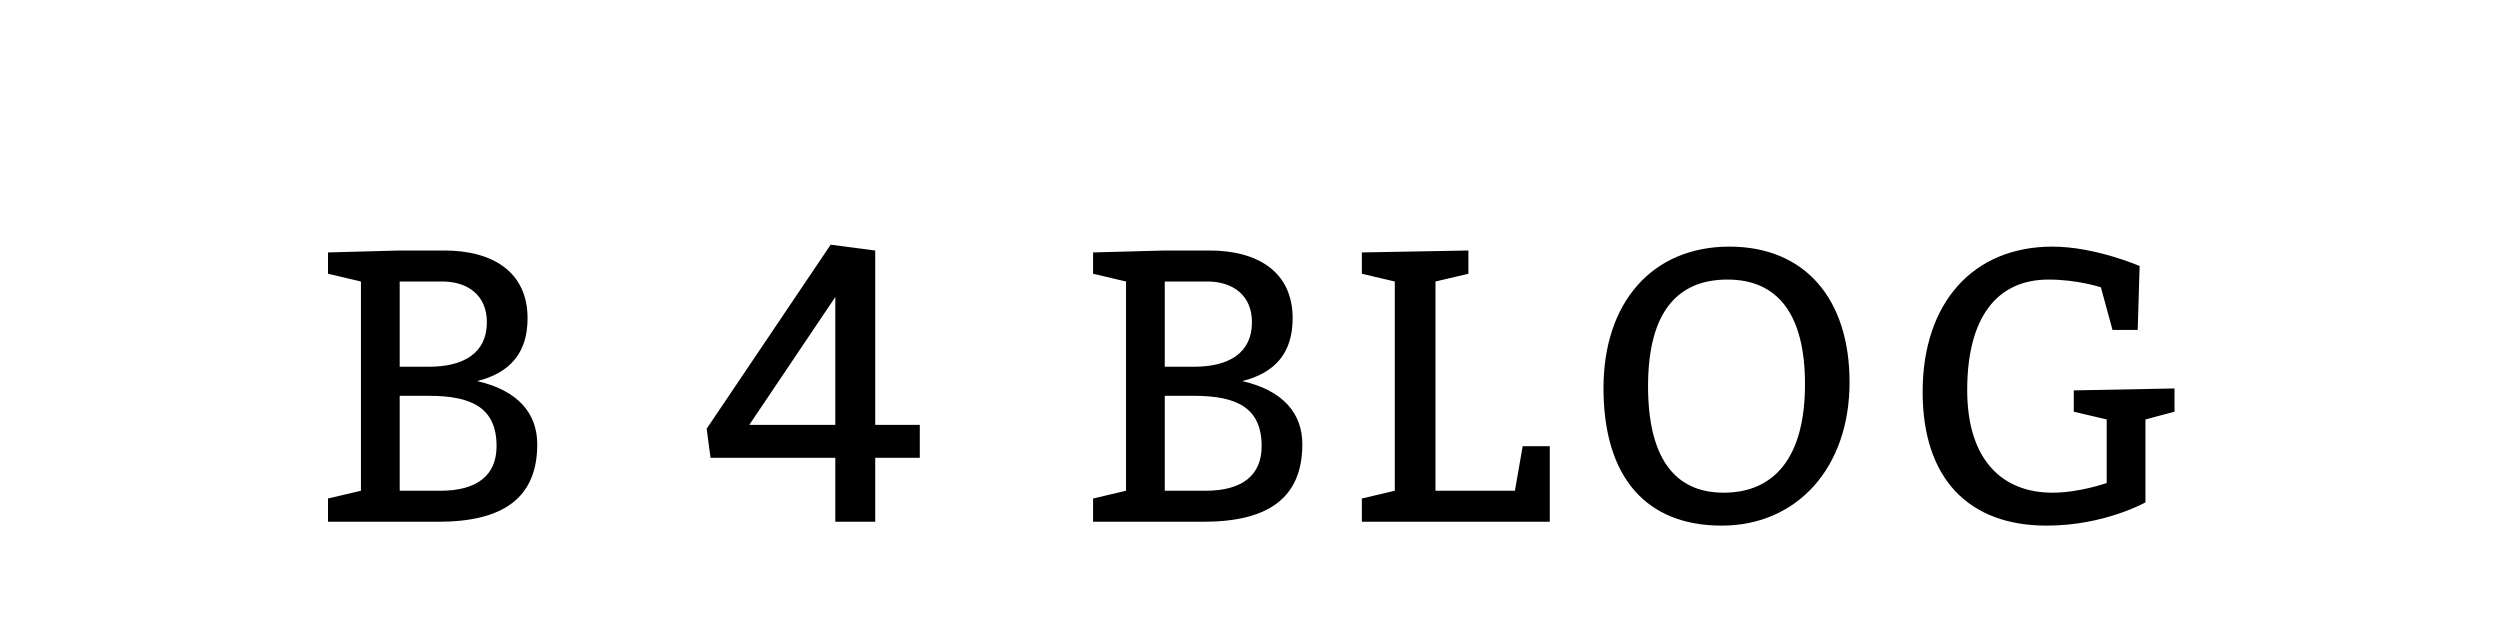 <?xml version="1.0"?>
<svg version="1.1" xmlns="http://www.w3.org/2000/svg" width="400px" height="100px" style=""><path fill="#" d="M57.75,78.52l0-33.48l-5.27-1.24l0-3.41l11.47-0.31l7.13,0c7.75,0,13.33,3.41,13.33,10.85c0,5.58-2.852,8.742-8.06,10.044c6.51,1.488,9.61,5.146,9.61,10.106c0,8.68-5.58,12.4-15.81,12.4l-17.67,0l0-3.72z M63.95,58.68l4.65,0c5.58,0,9.3-2.17,9.3-7.13c0-4.34-3.1-6.51-7.13-6.51l-6.82,0l0,13.64z M63.95,78.52l6.51,0c5.89,0,8.99-2.48,8.99-7.13c0-6.2-4.03-8.06-10.85-8.06l-4.65,0l0,15.19z M140.036,40.08l0,27.9l7.13,0l0,5.27l-7.13,0l0,10.23l-6.386,0l0-10.23l-19.964,0l-0.62-4.65l19.84-29.45z M133.65,67.98l0-20.46l-13.764,20.46l13.764,0z M180.163,78.52l0-33.48l-5.27-1.24l0-3.41l11.47-0.31l7.13,0c7.75,0,13.33,3.41,13.33,10.85c0,5.58-2.852,8.742-8.06,10.044c6.51,1.488,9.61,5.146,9.61,10.106c0,8.68-5.58,12.4-15.81,12.4l-17.67,0l0-3.72z M186.363,58.68l4.65,0c5.58,0,9.3-2.17,9.3-7.13c0-4.34-3.1-6.51-7.13-6.51l-6.82,0l0,13.64z M186.363,78.52l6.51,0c5.89,0,8.99-2.48,8.99-7.13c0-6.2-4.03-8.06-10.85-8.06l-4.65,0l0,15.19z M242.386,78.52l1.24-7.13l4.34,0l0,12.09l-30.07,0l0-3.72l5.27-1.24l0-33.48l-5.27-1.24l0-3.41l17.05-0.31l0,3.72l-5.27,1.24l0,33.48l12.71,0z M276.709,39.46c12.09,0,19.22,8.37,19.22,21.7c0,13.64-8.37,22.94-20.46,22.94s-18.91-7.75-18.91-22.01c0-13.64,7.75-22.63,20.15-22.63z M276.399,44.73c-8.06,0-12.71,5.27-12.71,17.05c0,11.16,4.03,17.05,12.09,17.05s13.02-5.58,13.02-17.36c0-11.16-4.34-16.74-12.4-16.74z M343.272,67.112l0,13.268s-6.572,3.72-15.81,3.72c-12.4,0-19.84-7.44-19.84-21.39c0-14.26,8.06-23.25,20.77-23.25c6.82,0,13.95,3.1,13.95,3.1l-0.31,10.23l-4.03,0l-1.86-6.82s-3.72-1.24-8.37-1.24c-8.37,0-13.02,6.2-13.02,17.67c0,11.16,5.58,16.43,13.64,16.43c4.34,0,8.68-1.55,8.68-1.55l0-10.168l-5.27-1.24l0-3.41l16.12-0.31l0,3.72z"/><path fill="#" d=""/></svg>
